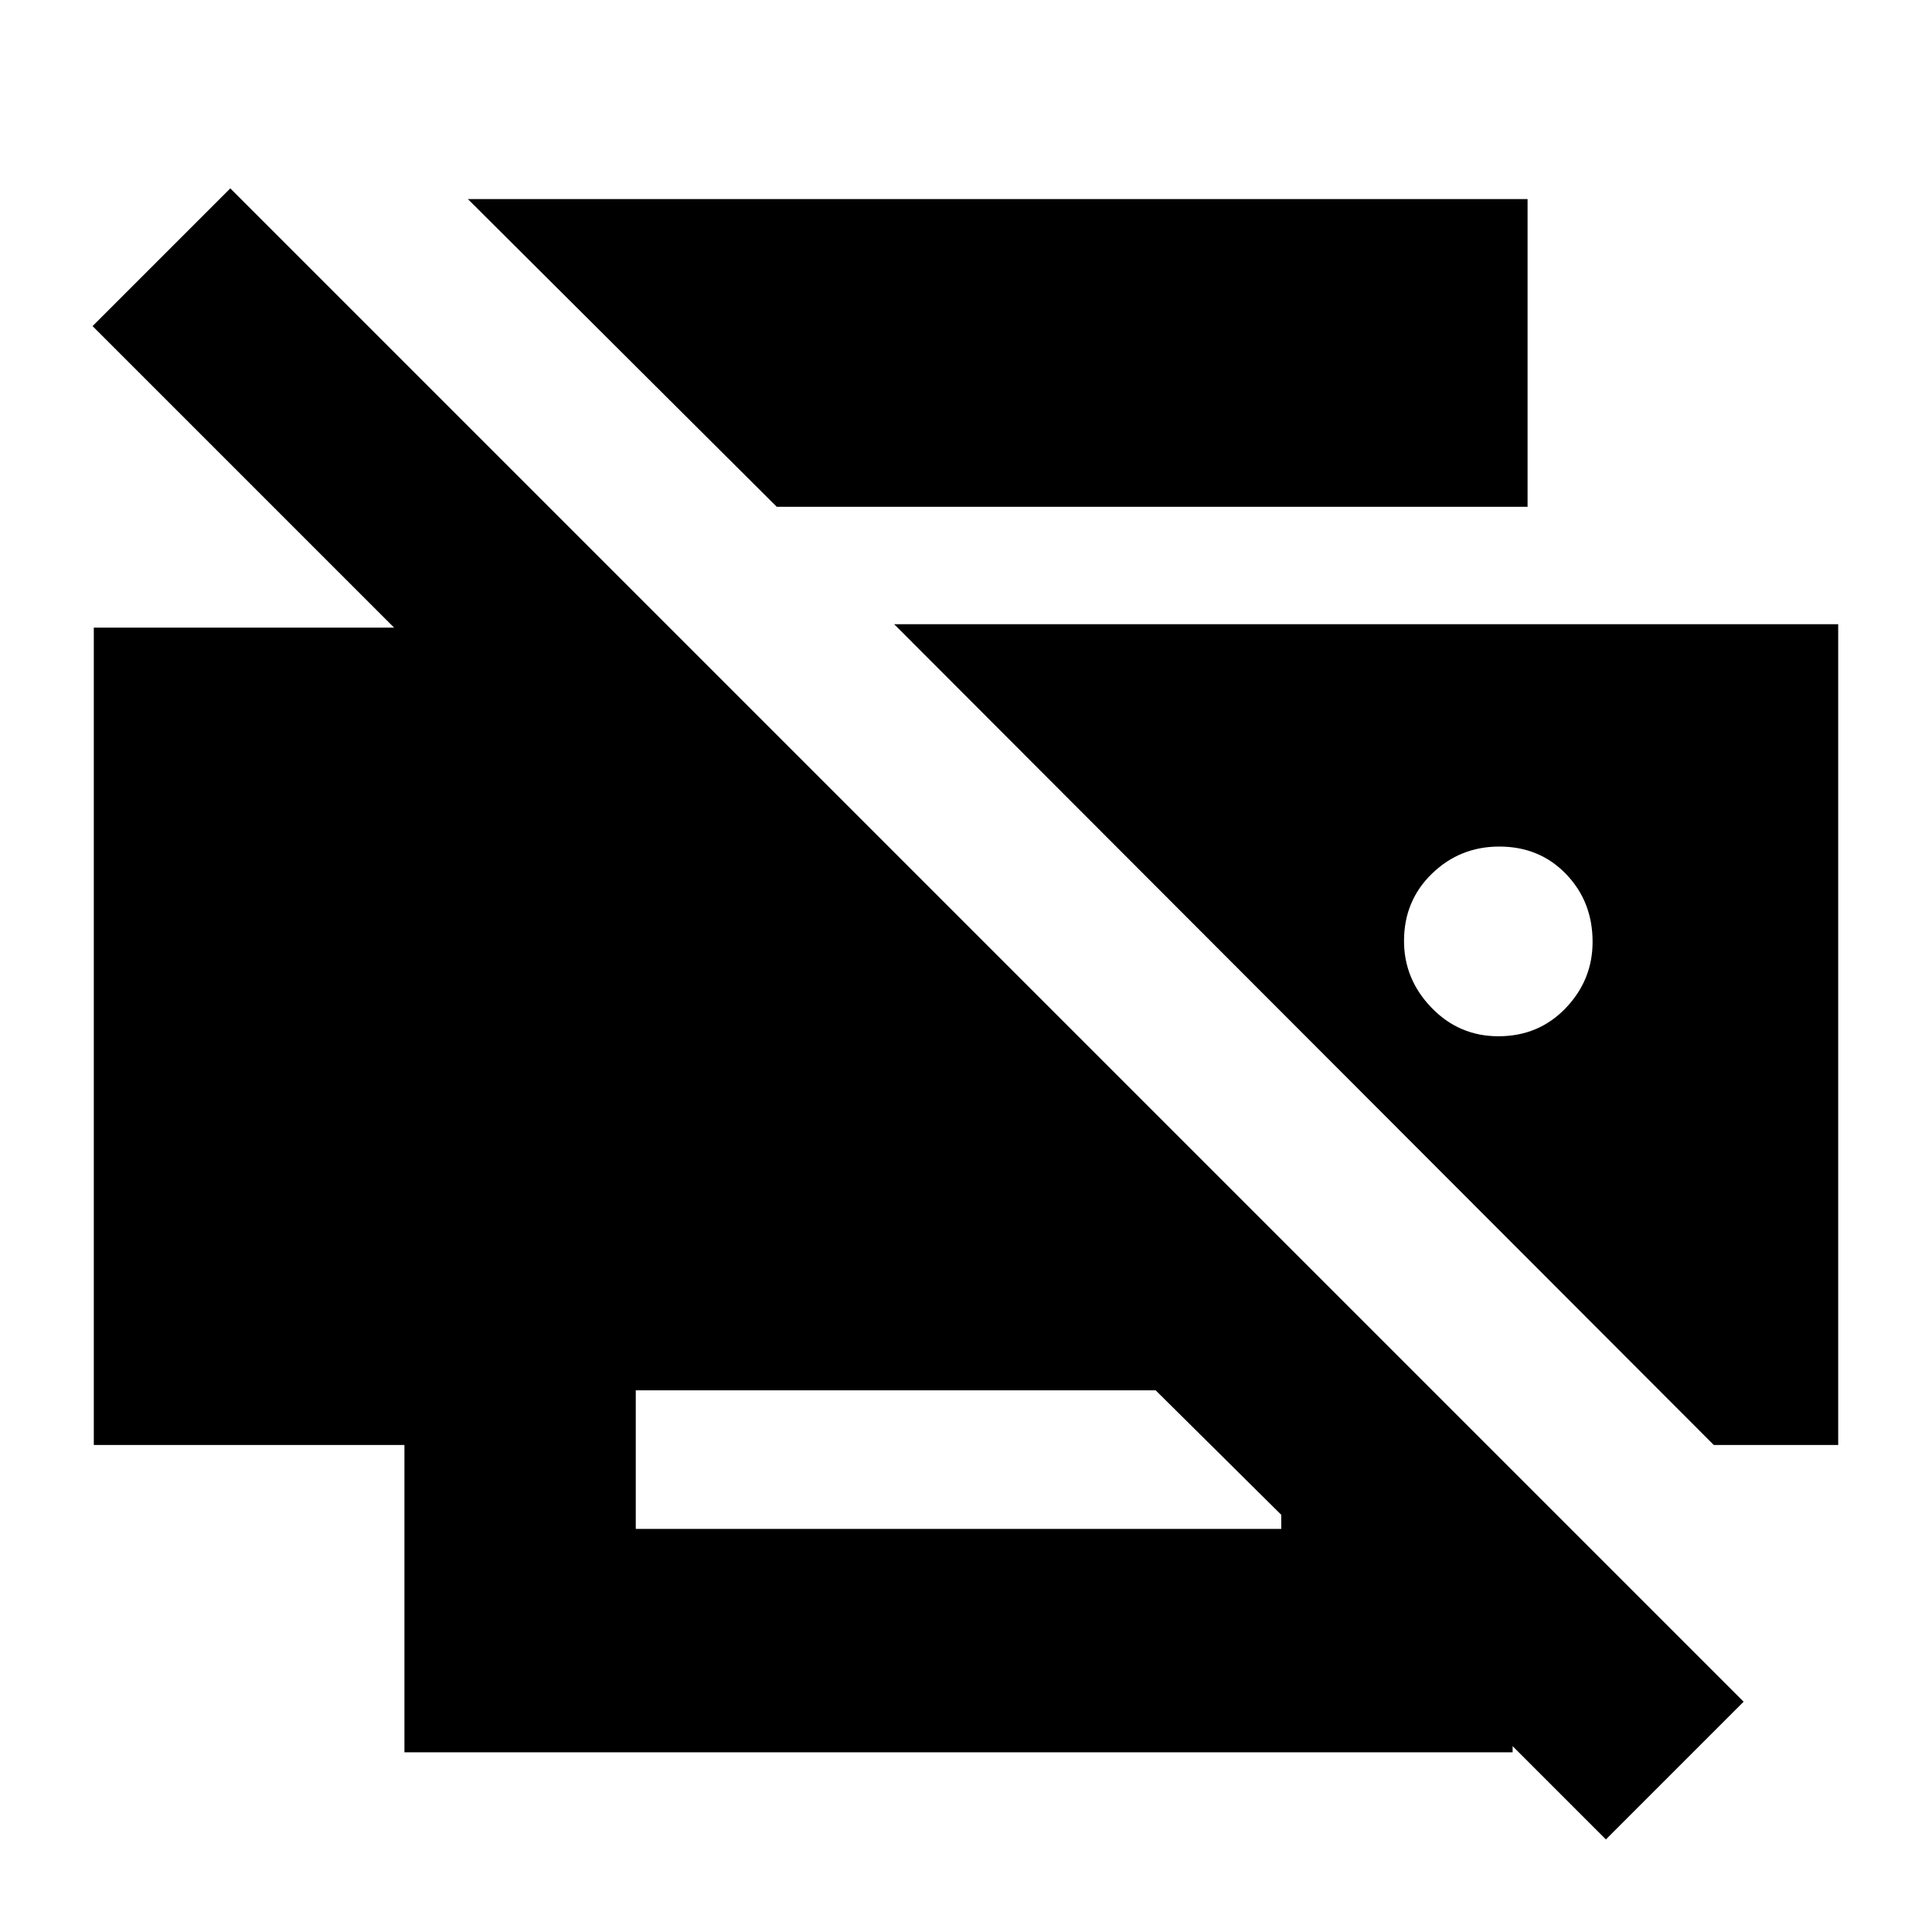<svg xmlns="http://www.w3.org/2000/svg" height="20" viewBox="0 -960 960 960" width="20"><path d="m797.96-46-46.35-46.35v3.05H200.96V-242H46.61v-406.13h149.22L46-797.96l68.43-68.43 751.96 751.96L797.96-46ZM315.91-200.3h320.74v-7l-62.43-61.87H315.91v68.87ZM851.57-242 444.3-649.83h469.09V-242h-61.82Zm-92.53-466.17H385.96L232.48-861.09h526.56v152.92Zm-14.47 263.08q20 0 33.39-13.96t13.39-32.96q0-20-13.18-33.67-13.17-13.67-33.18-13.67-19.56 0-33.45 13.46-13.89 13.46-13.89 33.46 0 19 13.68 33.17 13.68 14.17 33.24 14.17Z"/></svg>